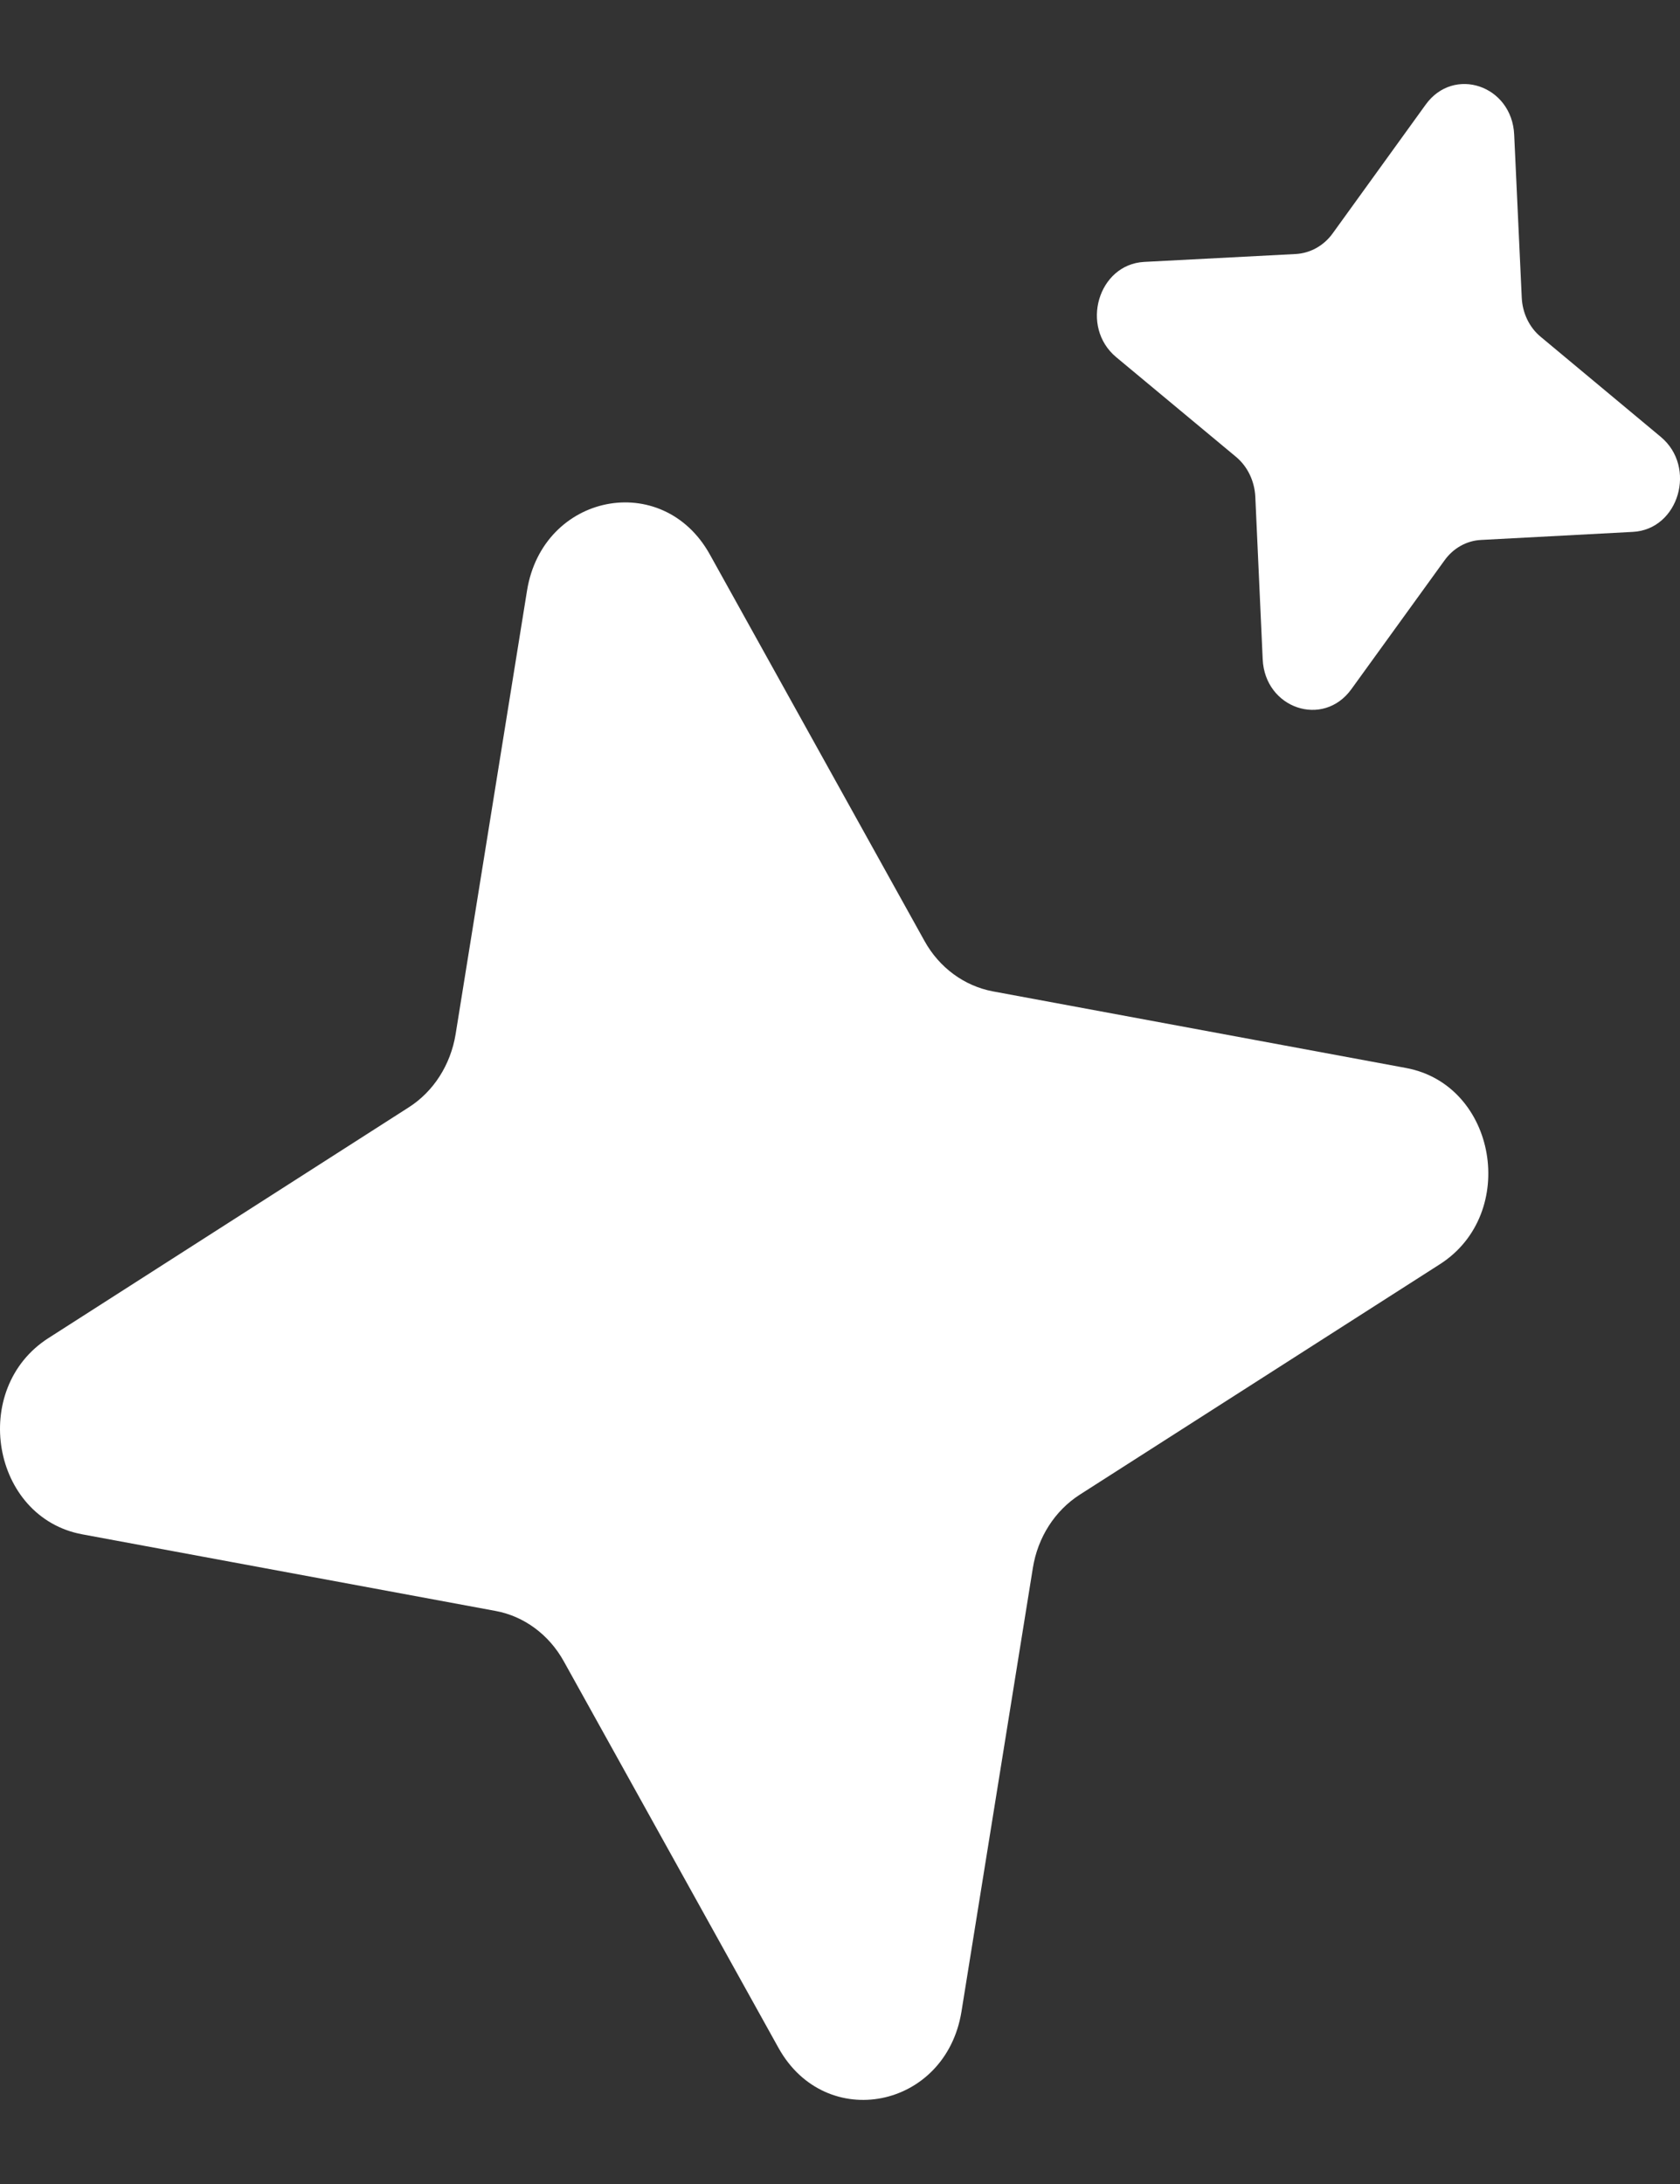<svg width="10" height="13" viewBox="0 0 10 13" fill="none" xmlns="http://www.w3.org/2000/svg">
<rect x="0" y="0" width="10" height="13" fill="#333333" stroke="none"/>
<g clip-path="url(#clip0_5138_11410)">
<path d="M3.137 3.516C3.23 2.937 3.944 2.795 4.225 3.3L5.503 5.601C5.591 5.76 5.74 5.869 5.91 5.901L8.369 6.357C8.909 6.457 9.041 7.224 8.571 7.525L6.427 8.897C6.279 8.992 6.177 9.151 6.148 9.333L5.723 11.974C5.629 12.553 4.915 12.695 4.634 12.19L3.356 9.889C3.268 9.73 3.119 9.62 2.95 9.589L0.49 9.133C-0.05 9.033 -0.182 8.266 0.288 7.965L2.432 6.592C2.58 6.498 2.682 6.339 2.712 6.156L3.137 3.516Z" fill="white"/>
<path d="M8.486 0.623C8.653 0.391 9 0.508 9.013 0.802L9.058 1.771C9.062 1.863 9.103 1.949 9.171 2.005L9.885 2.6C10.102 2.78 9.993 3.152 9.719 3.166L8.816 3.214C8.73 3.218 8.65 3.263 8.598 3.336L8.044 4.102C7.876 4.335 7.529 4.217 7.516 3.924L7.472 2.955C7.467 2.863 7.426 2.777 7.358 2.72L6.644 2.126C6.427 1.945 6.537 1.574 6.81 1.559L7.713 1.512C7.799 1.507 7.879 1.463 7.932 1.39L8.486 0.623Z" fill="white"/>
</g>
<defs>
<clipPath id="clip0_5138_11410">
<rect width="10" height="12" fill="white" transform="translate(0 0.5)"/>
</clipPath>
</defs>
</svg>
